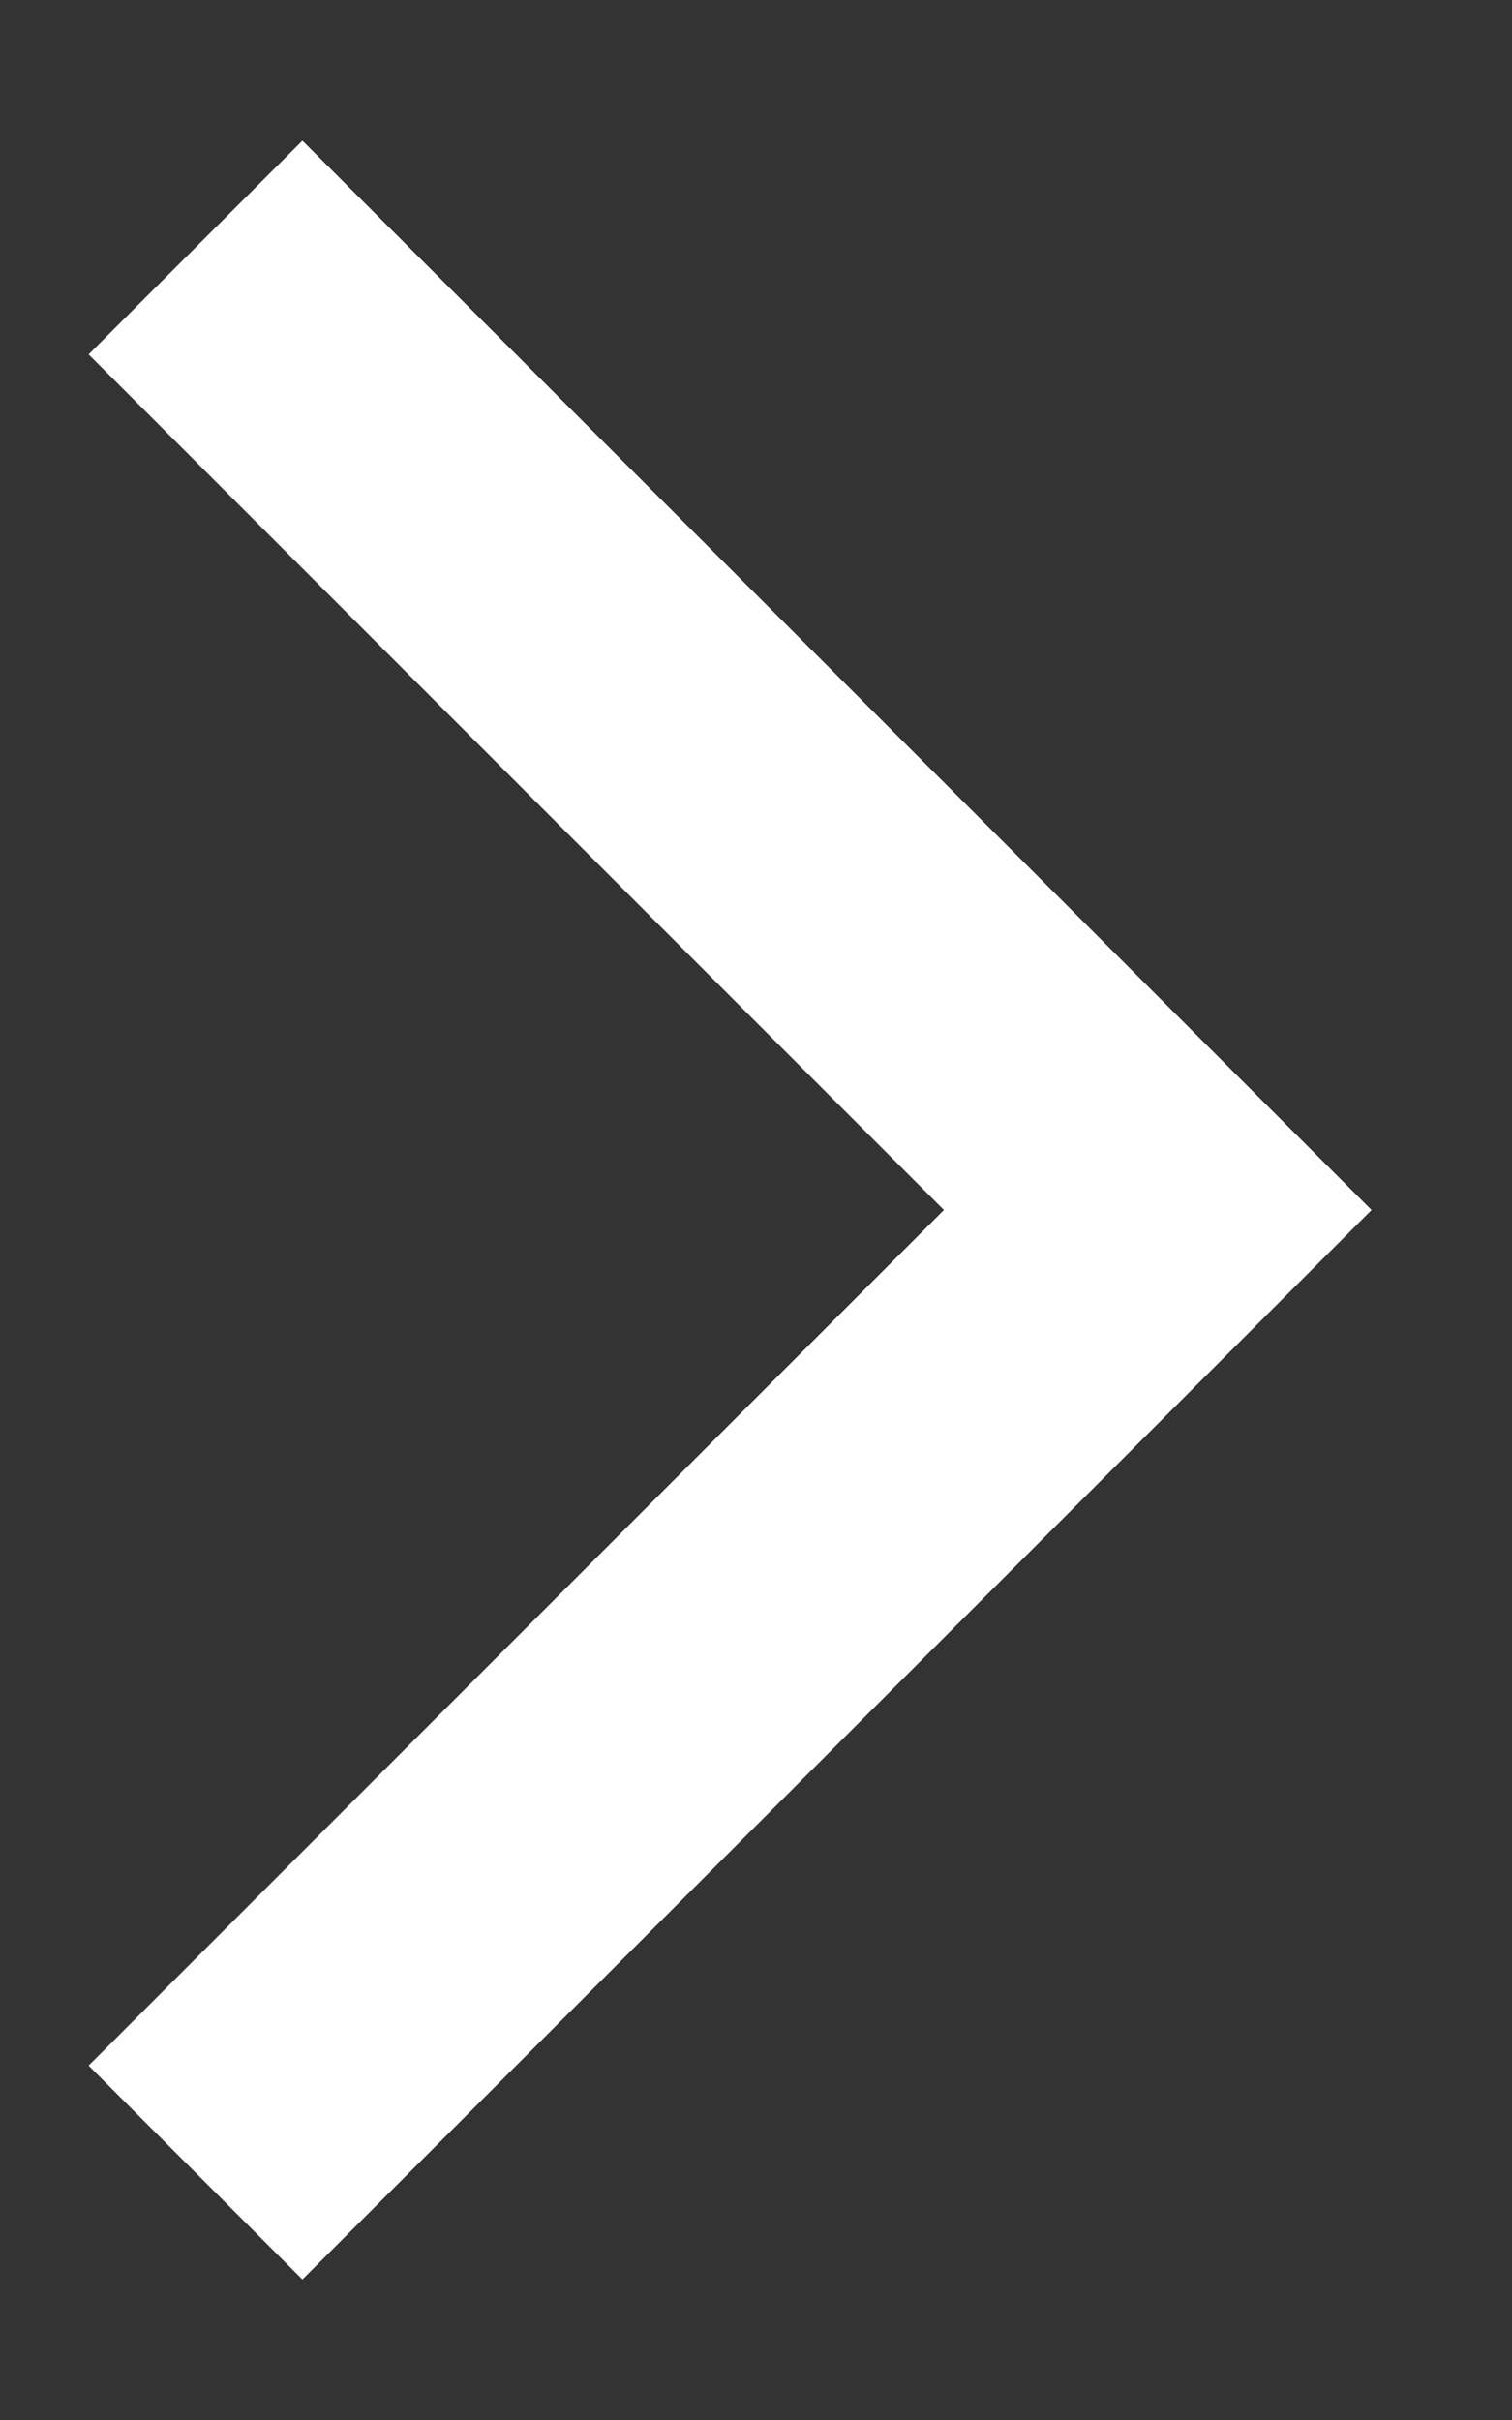 <svg width="10" height="16" viewBox="0 0 10 16" fill="none" xmlns="http://www.w3.org/2000/svg">
<rect x="0" y="0" width="10" height="16" fill="#333333" stroke="none"/>
<path d="M0.586 2.343L2 0.93L9.071 8L2 15.071L0.586 13.657L6.243 8L0.586 2.343Z" fill="white"/>
</svg>
